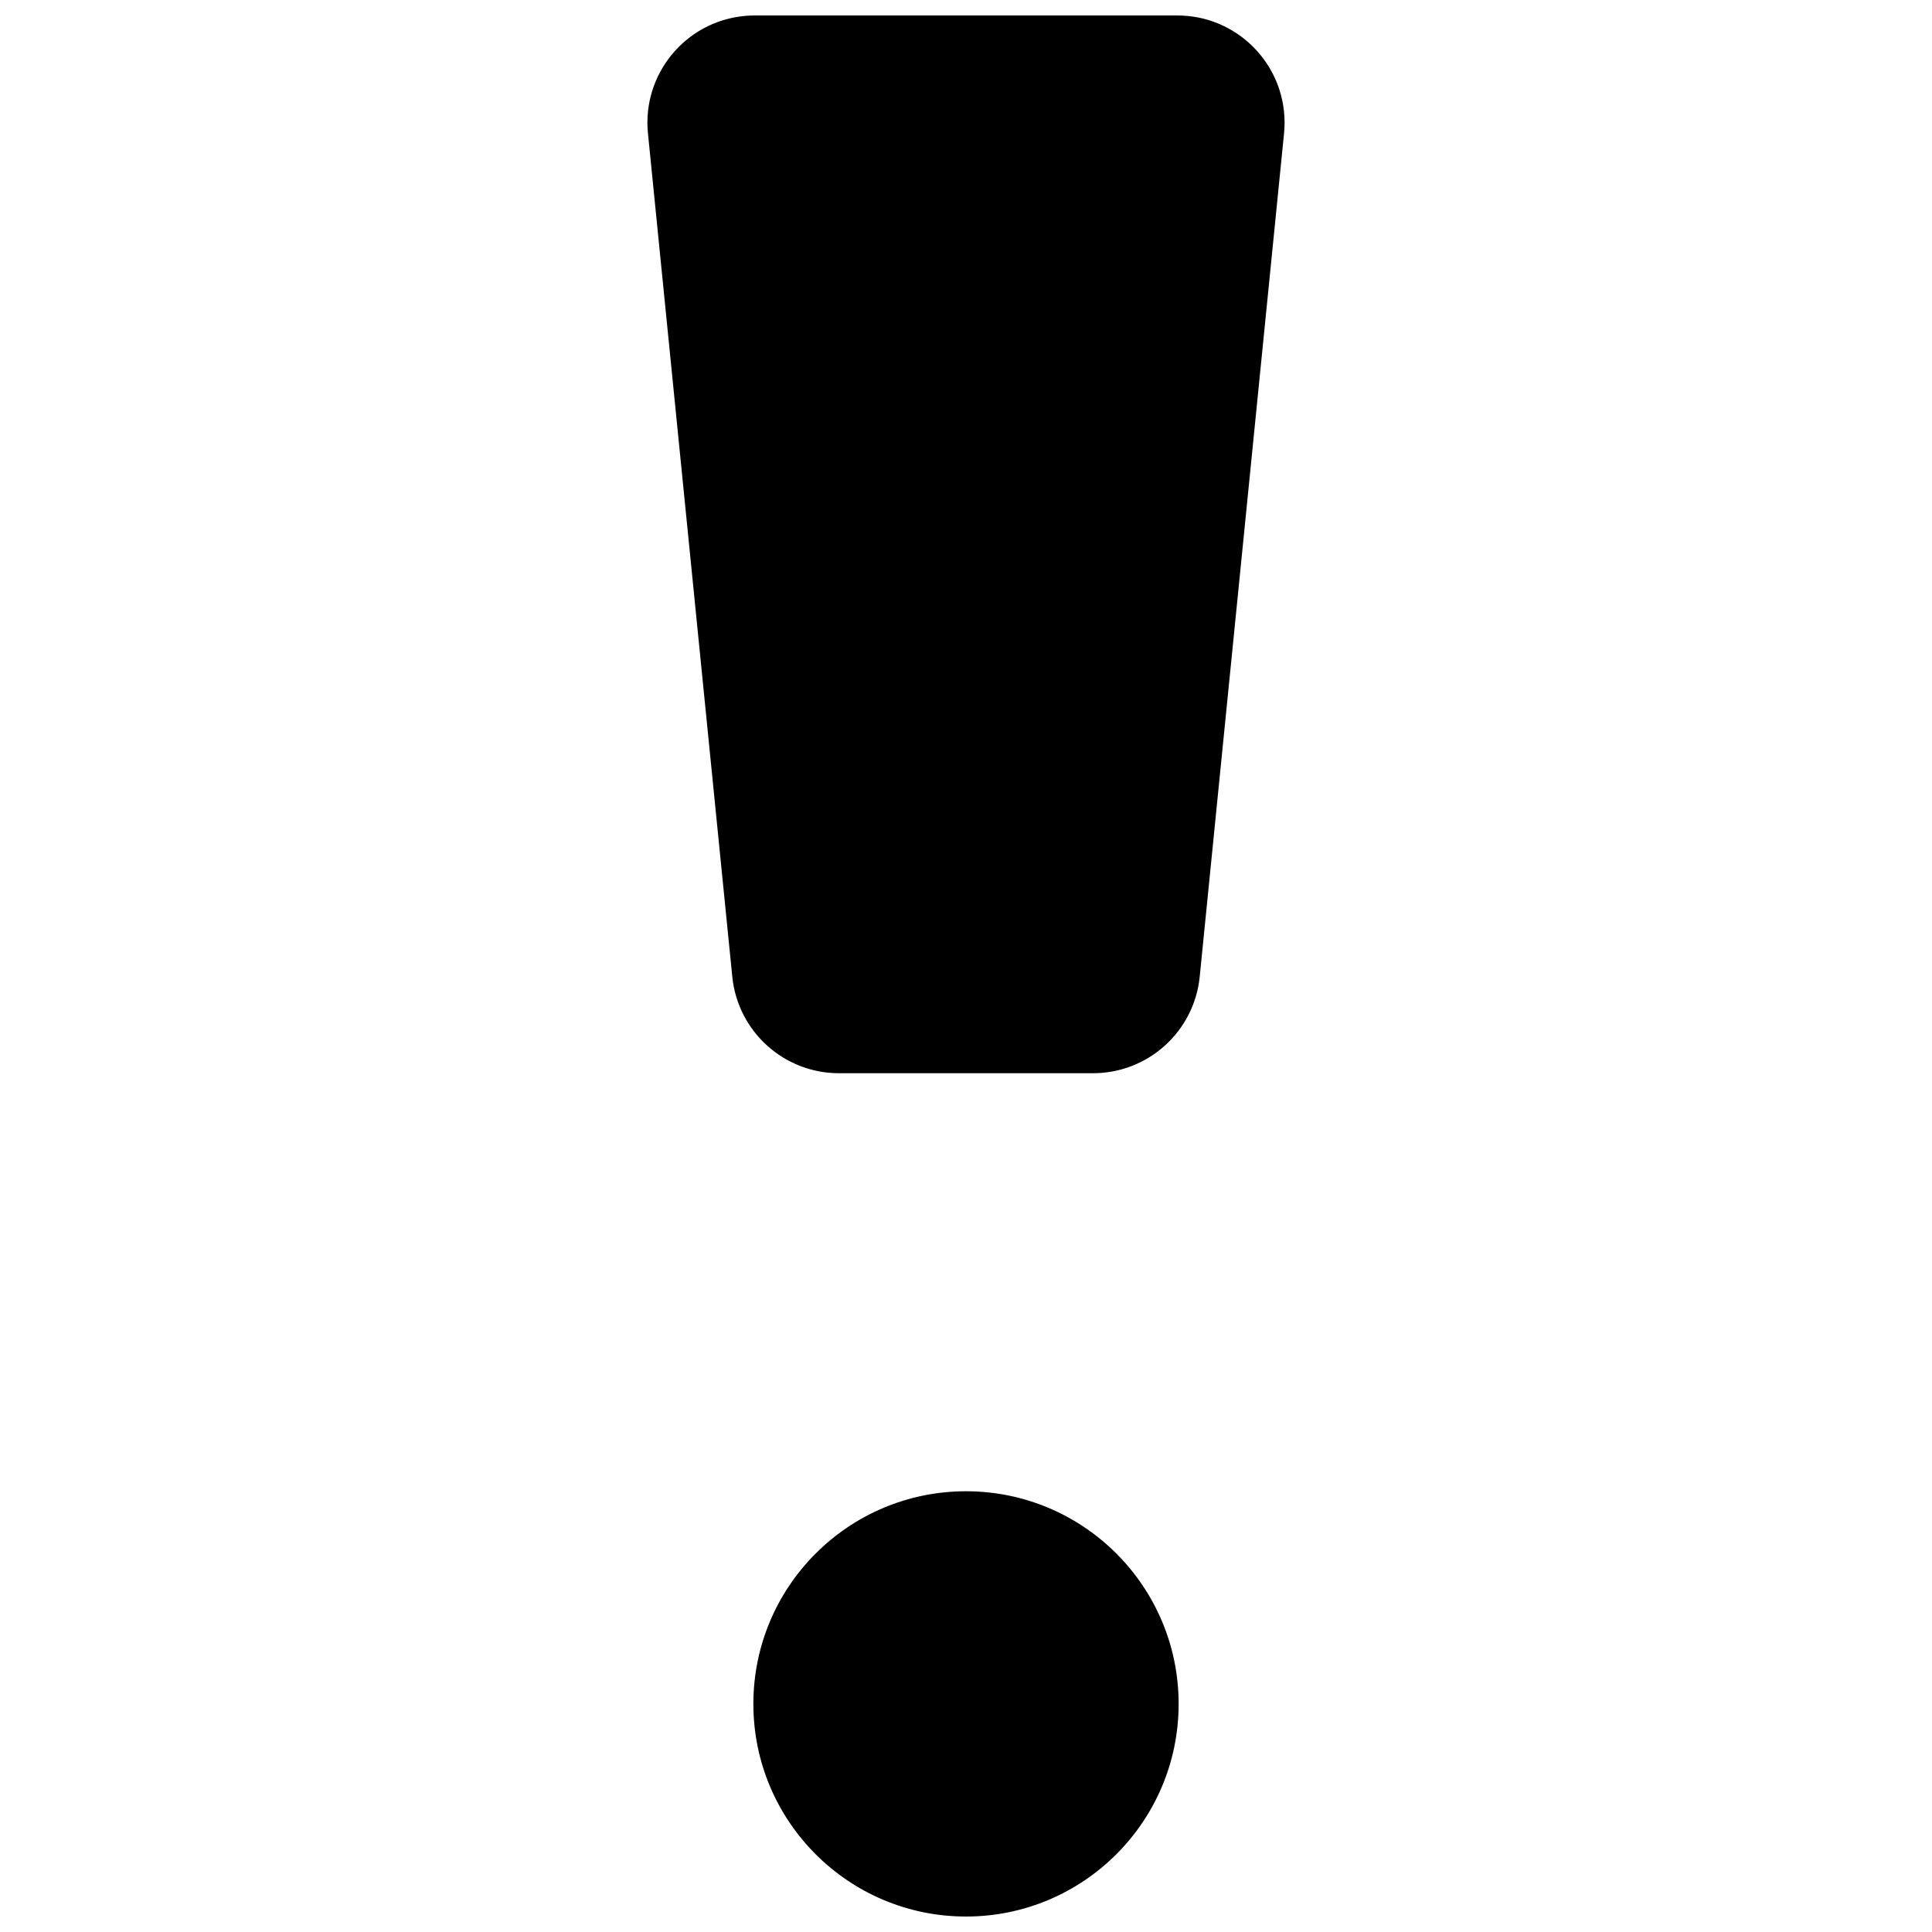 <?xml version="1.0" encoding="utf-8"?>
<!-- Generator: Adobe Illustrator 16.0.0, SVG Export Plug-In . SVG Version: 6.00 Build 0)  -->
<!DOCTYPE svg PUBLIC "-//W3C//DTD SVG 1.1//EN" "http://www.w3.org/Graphics/SVG/1.1/DTD/svg11.dtd">
<svg version="1.1" id="caution" xmlns="http://www.w3.org/2000/svg" xmlns:xlink="http://www.w3.org/1999/xlink" x="0px" y="0px"
	 width="800px" height="800px" viewBox="0 0 800 800" enable-background="new 0 0 800 800" xml:space="preserve">
<path id="primary" stroke="#000000" stroke-width="1.5" stroke-linecap="round" stroke-linejoin="round" d="M452.38,443.649H347.621
	c-22.5,0.113-41.399-16.897-43.649-39.285L269.053,55.17c-2.412-23.985,15.079-45.385,39.064-47.796
	c1.524-0.153,3.054-0.226,4.584-0.218h174.598c24.106-0.121,43.746,19.323,43.868,43.43c0.008,1.53-0.065,3.061-0.219,4.583
	l-34.92,349.194C493.779,426.752,474.88,443.763,452.38,443.649z M487.299,705.545c0-48.213-39.084-87.298-87.298-87.298
	s-87.299,39.085-87.299,87.298c0,48.214,39.085,87.299,87.299,87.299S487.299,753.759,487.299,705.545z"/>
</svg>
